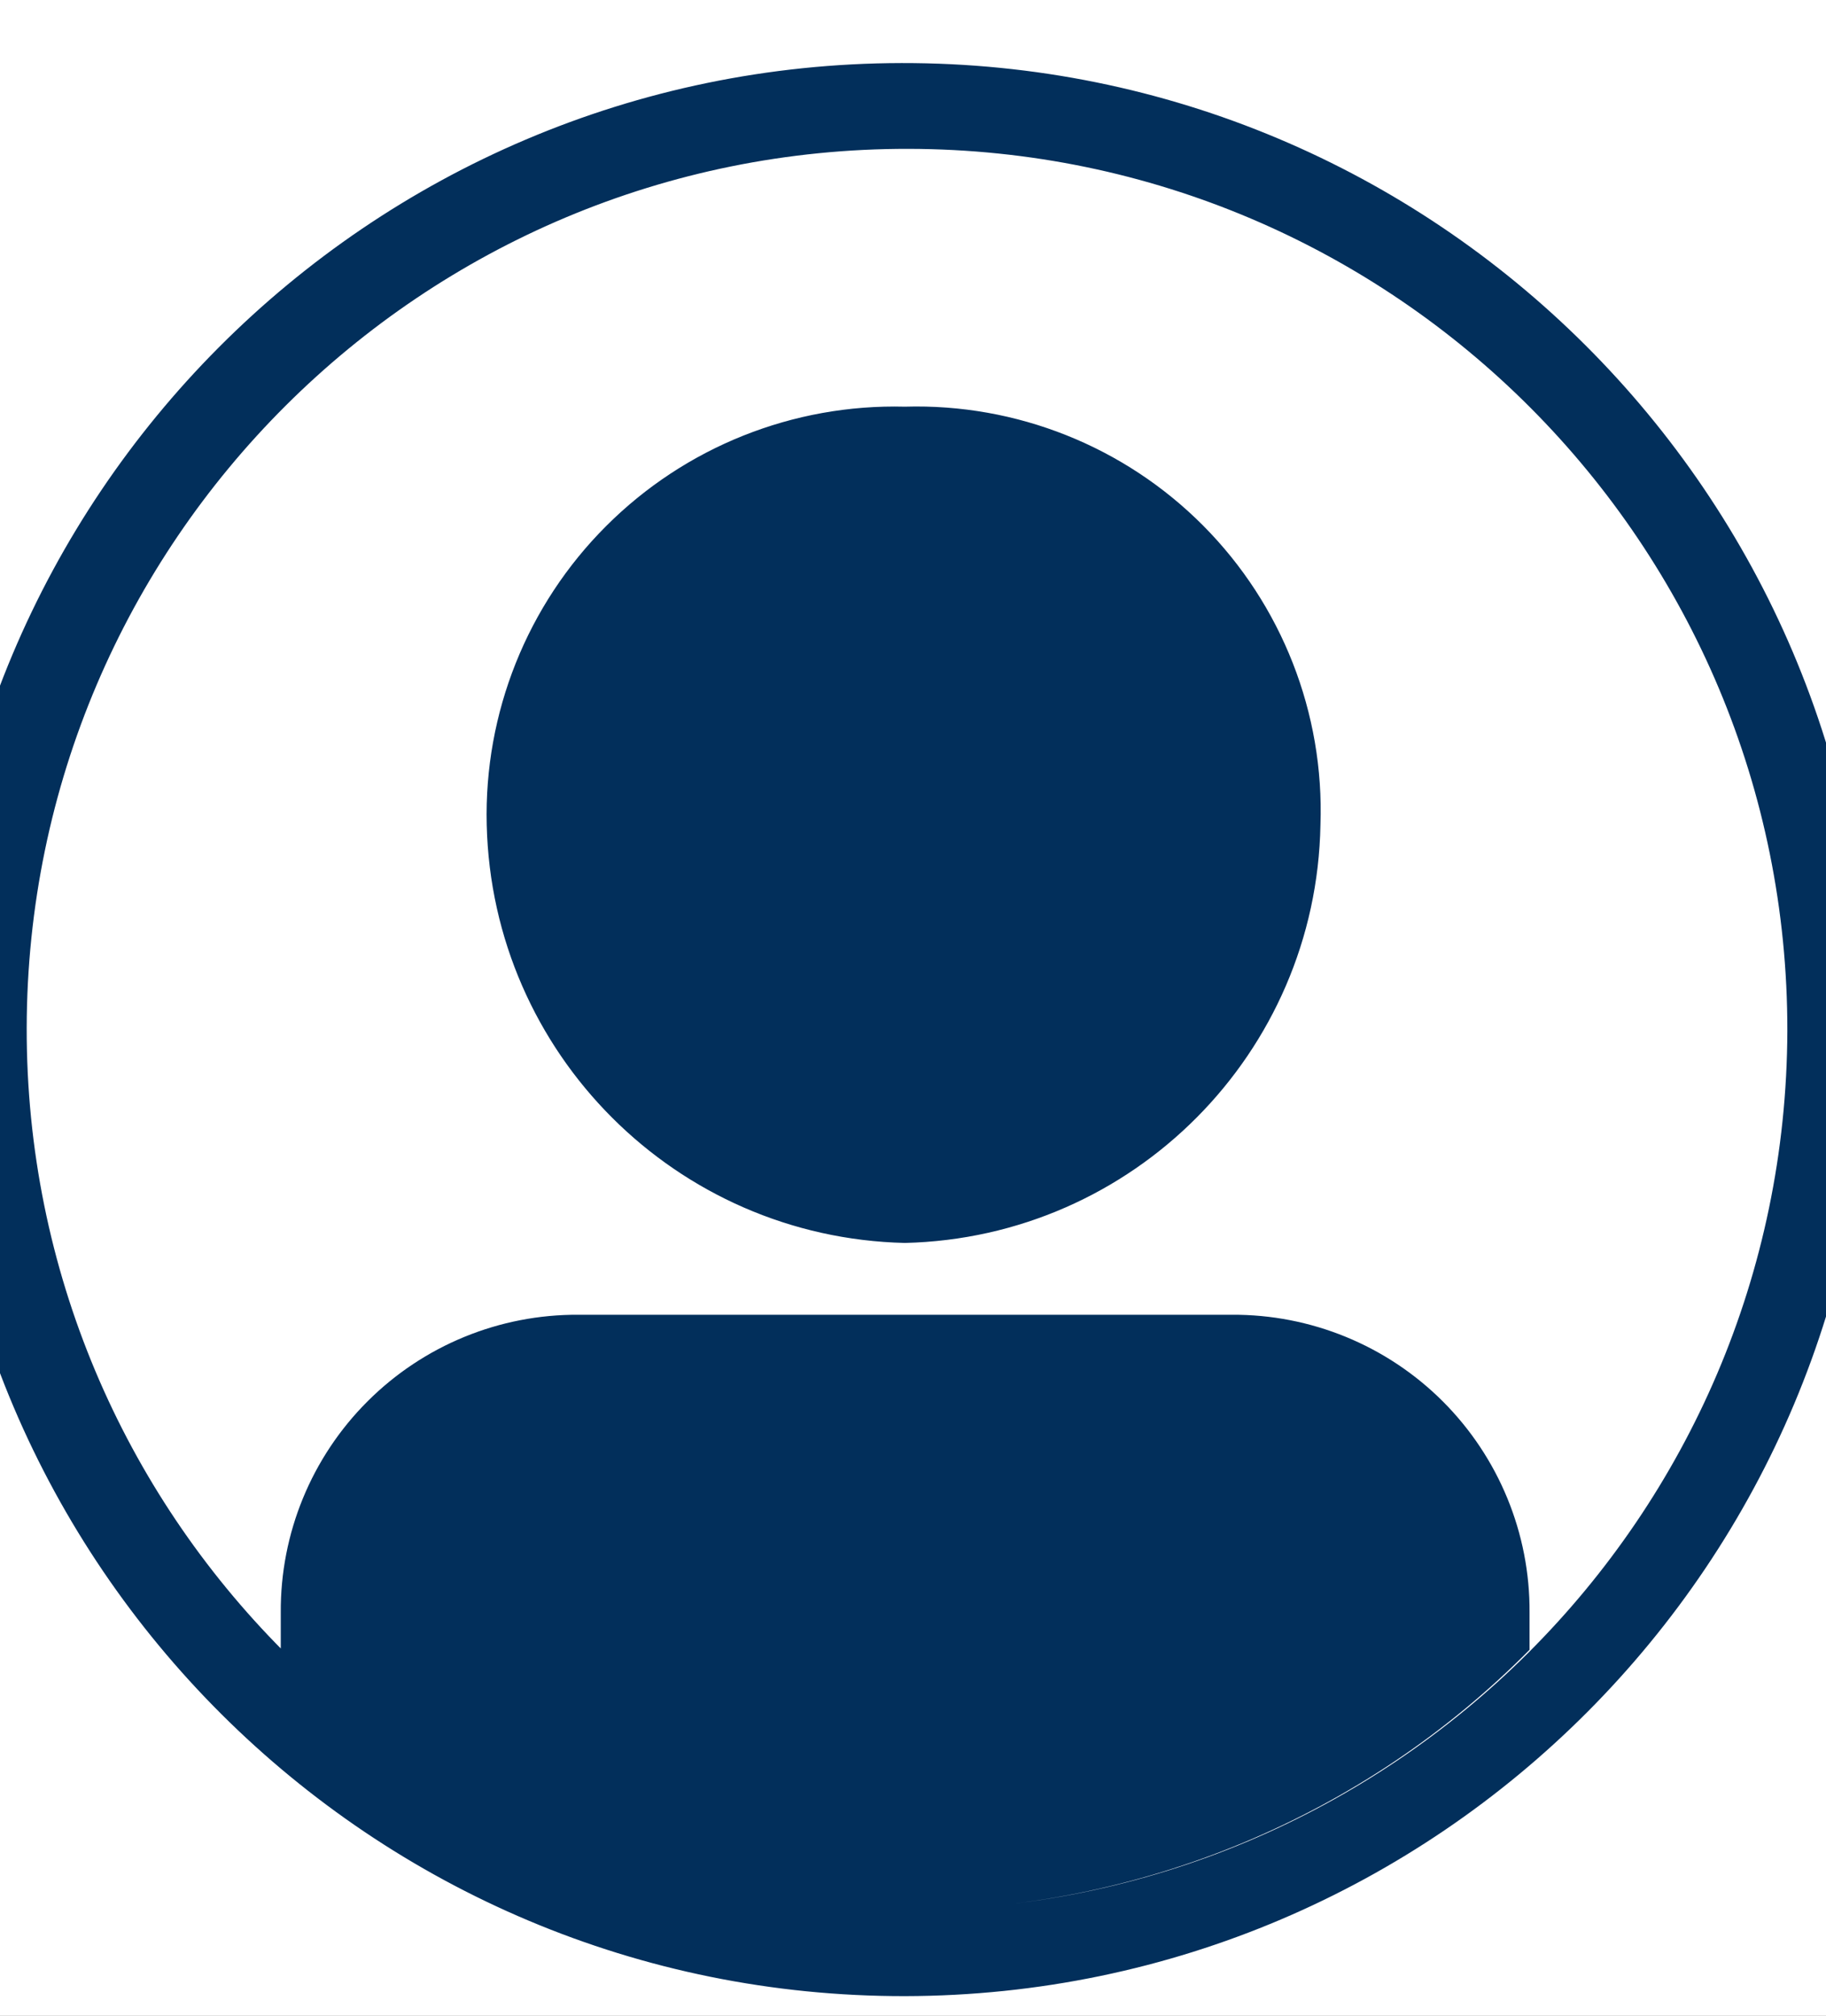 <?xml version="1.0" encoding="UTF-8"?>
<svg width="29px" height="32px" viewBox="0 0 29 32" version="1.1" xmlns="http://www.w3.org/2000/svg" xmlns:xlink="http://www.w3.org/1999/xlink">
    <rect x="0" y="0" width="29" height="32" fill="#808080" stroke="none"/>
    <!-- Generator: sketchtool 50.2 (55047) - http://www.bohemiancoding.com/sketch -->
    <title>EB9A1D3A-55EC-4C1D-AE3A-2F2DCA25F25A</title>
    <desc>Created with sketchtool.</desc>
    <defs></defs>
    <g id="ADM-Issue" stroke="none" stroke-width="1" fill="none" fill-rule="evenodd">
        <g id="ADM_basic-information_1280" transform="translate(-1089, -32)">
            <g id="Header" transform="translate(0, 1)">
                <rect id="Background" x="0" y="0" width="1280" height="95"></rect>
                <g fill="#FFFFFF" id="bg-cabecera">
                    <rect x="0" y="0" width="1280" height="95"></rect>
                </g>
                <g id="user-block" transform="translate(967, 0)">
                    <g id="icon-user" transform="translate(121, 32)">
                        <rect id="Background" x="0" y="0" width="31" height="31"></rect>
                        <g id="icono_usuario" fill="#022F5B" fill-rule="nonzero">
                            <path d="M15.375,30.689 C23.848,30.672 30.703,23.79 30.688,15.317 C30.672,6.844 23.792,-0.013 15.319,0.001 C6.846,0.015 -0.012,6.894 -3.38813179e-21,15.367 C0.017,23.843 6.899,30.702 15.375,30.689 Z M15.375,29.325 C7.654,29.308 1.409,23.037 1.424,15.316 C1.439,7.596 7.71,1.349 15.43,1.363 C23.151,1.377 29.399,7.646 29.386,15.367 C29.363,23.087 23.095,29.331 15.375,29.325 Z M25.292,25.188 L25.292,24.6 C25.3,23.343 24.803,22.136 23.914,21.247 C23.025,20.359 21.818,19.864 20.561,19.872 L10.189,19.872 C8.932,19.864 7.725,20.359 6.836,21.248 C5.947,22.136 5.451,23.343 5.459,24.6 L5.459,25.191 C8.08,27.839 11.65,29.328 15.376,29.328 C19.101,29.328 22.671,27.839 25.292,25.191 L25.292,25.188 Z M21.971,12.094 C22.033,10.322 21.359,8.603 20.109,7.345 C18.859,6.088 17.144,5.404 15.371,5.456 C13.597,5.411 11.882,6.096 10.627,7.351 C9.371,8.605 8.686,10.32 8.73,12.094 C8.816,15.725 11.74,18.648 15.371,18.732 C18.995,18.647 21.907,15.719 21.971,12.094 Z" id="Path_20846"></path>
                        </g>
                    </g>
                </g>
            </g>
        </g>
    </g>
</svg>